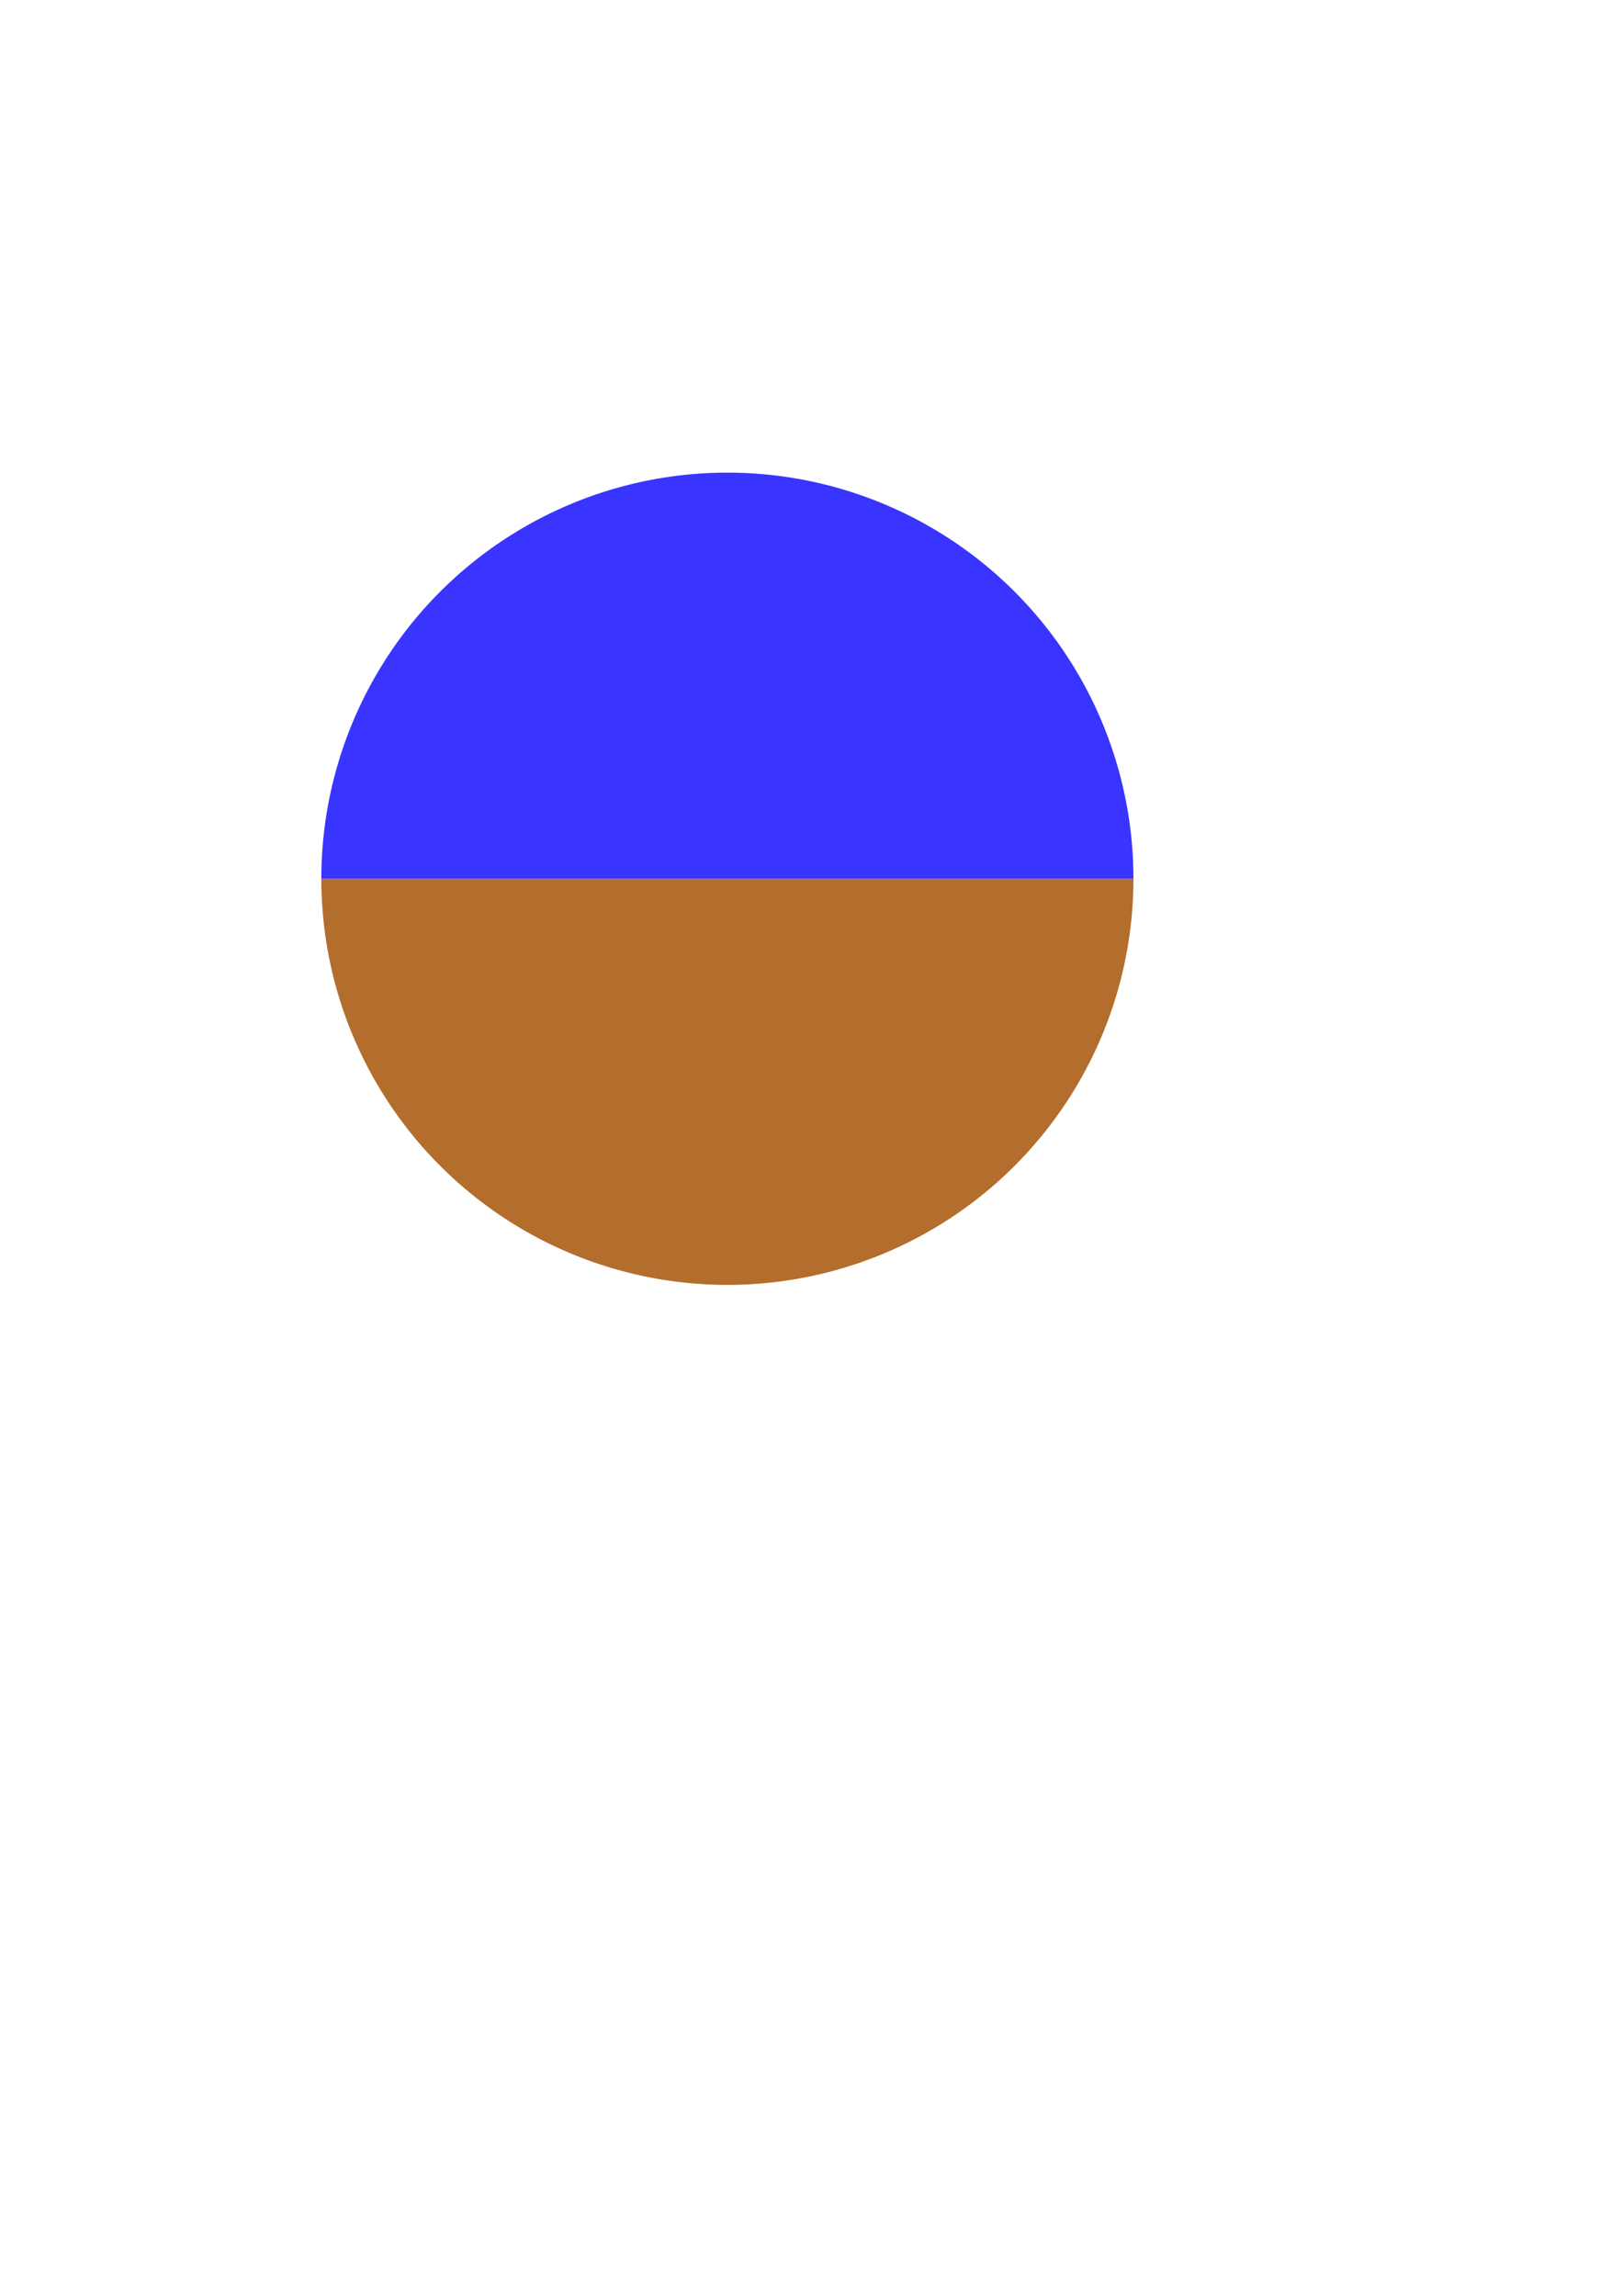 <?xml version="1.0" encoding="UTF-8" standalone="no"?>
<!-- Created with Inkscape (http://www.inkscape.org/) -->

<svg
   xmlns:dc="http://purl.org/dc/elements/1.1/"
   xmlns:cc="http://creativecommons.org/ns#"
   xmlns:rdf="http://www.w3.org/1999/02/22-rdf-syntax-ns#"
   xmlns:svg="http://www.w3.org/2000/svg"
   xmlns="http://www.w3.org/2000/svg"
   xmlns:sodipodi="http://sodipodi.sourceforge.net/DTD/sodipodi-0.dtd"
   xmlns:inkscape="http://www.inkscape.org/namespaces/inkscape"
   width="210mm"
   height="297mm"
   viewBox="0 0 210 297"
   version="1.1"
   id="svg8"
   inkscape:version="0.92.4 (5da689c313, 2019-01-14)"
   sodipodi:docname="Point34.svg">
  <defs
     id="defs2" />
  <sodipodi:namedview
     id="base"
     pagecolor="#ffffff"
     bordercolor="#666666"
     borderopacity="1.0"
     inkscape:pageopacity="0.0"
     inkscape:pageshadow="2"
     inkscape:zoom="0.35"
     inkscape:cx="-85.714286"
     inkscape:cy="560"
     inkscape:document-units="mm"
     inkscape:current-layer="layer1"
     showgrid="false"
     inkscape:window-width="1920"
     inkscape:window-height="1017"
     inkscape:window-x="1912"
     inkscape:window-y="-8"
     inkscape:window-maximized="1" />
  <g
     inkscape:label="Ebene 1"
     inkscape:groupmode="layer"
     id="layer1">
    <path
       id="path10"
       style="fill:#b36d2d;fill-opacity:1;stroke-width:0.265"
       sodipodi:type="arc"
       sodipodi:cx="94.116074"
       sodipodi:cy="113.68154"
       sodipodi:rx="52.538689"
       sodipodi:ry="52.538689"
       sodipodi:start="0"
       sodipodi:end="3.1415927"
       d="m 146.655,113.682 a 52.539,52.539 0 0 1 -26.269,45.5 52.539,52.539 0 0 1 -52.539,0 52.539,52.539 0 0 1 -26.269,-45.5 l 52.539,0 z" />
    <path
       style="fill:#3934ff;fill-opacity:1;stroke-width:0.265"
       id="path829"
       sodipodi:type="arc"
       sodipodi:cx="94.116074"
       sodipodi:cy="113.68154"
       sodipodi:rx="52.538689"
       sodipodi:ry="52.538689"
       sodipodi:start="3.1415927"
       sodipodi:end="0"
       d="m 41.577,113.682 a 52.539,52.539 0 0 1 52.539,-52.539 52.539,52.539 0 0 1 52.539,52.539 l -52.539,0 z" />
  </g>
</svg>
